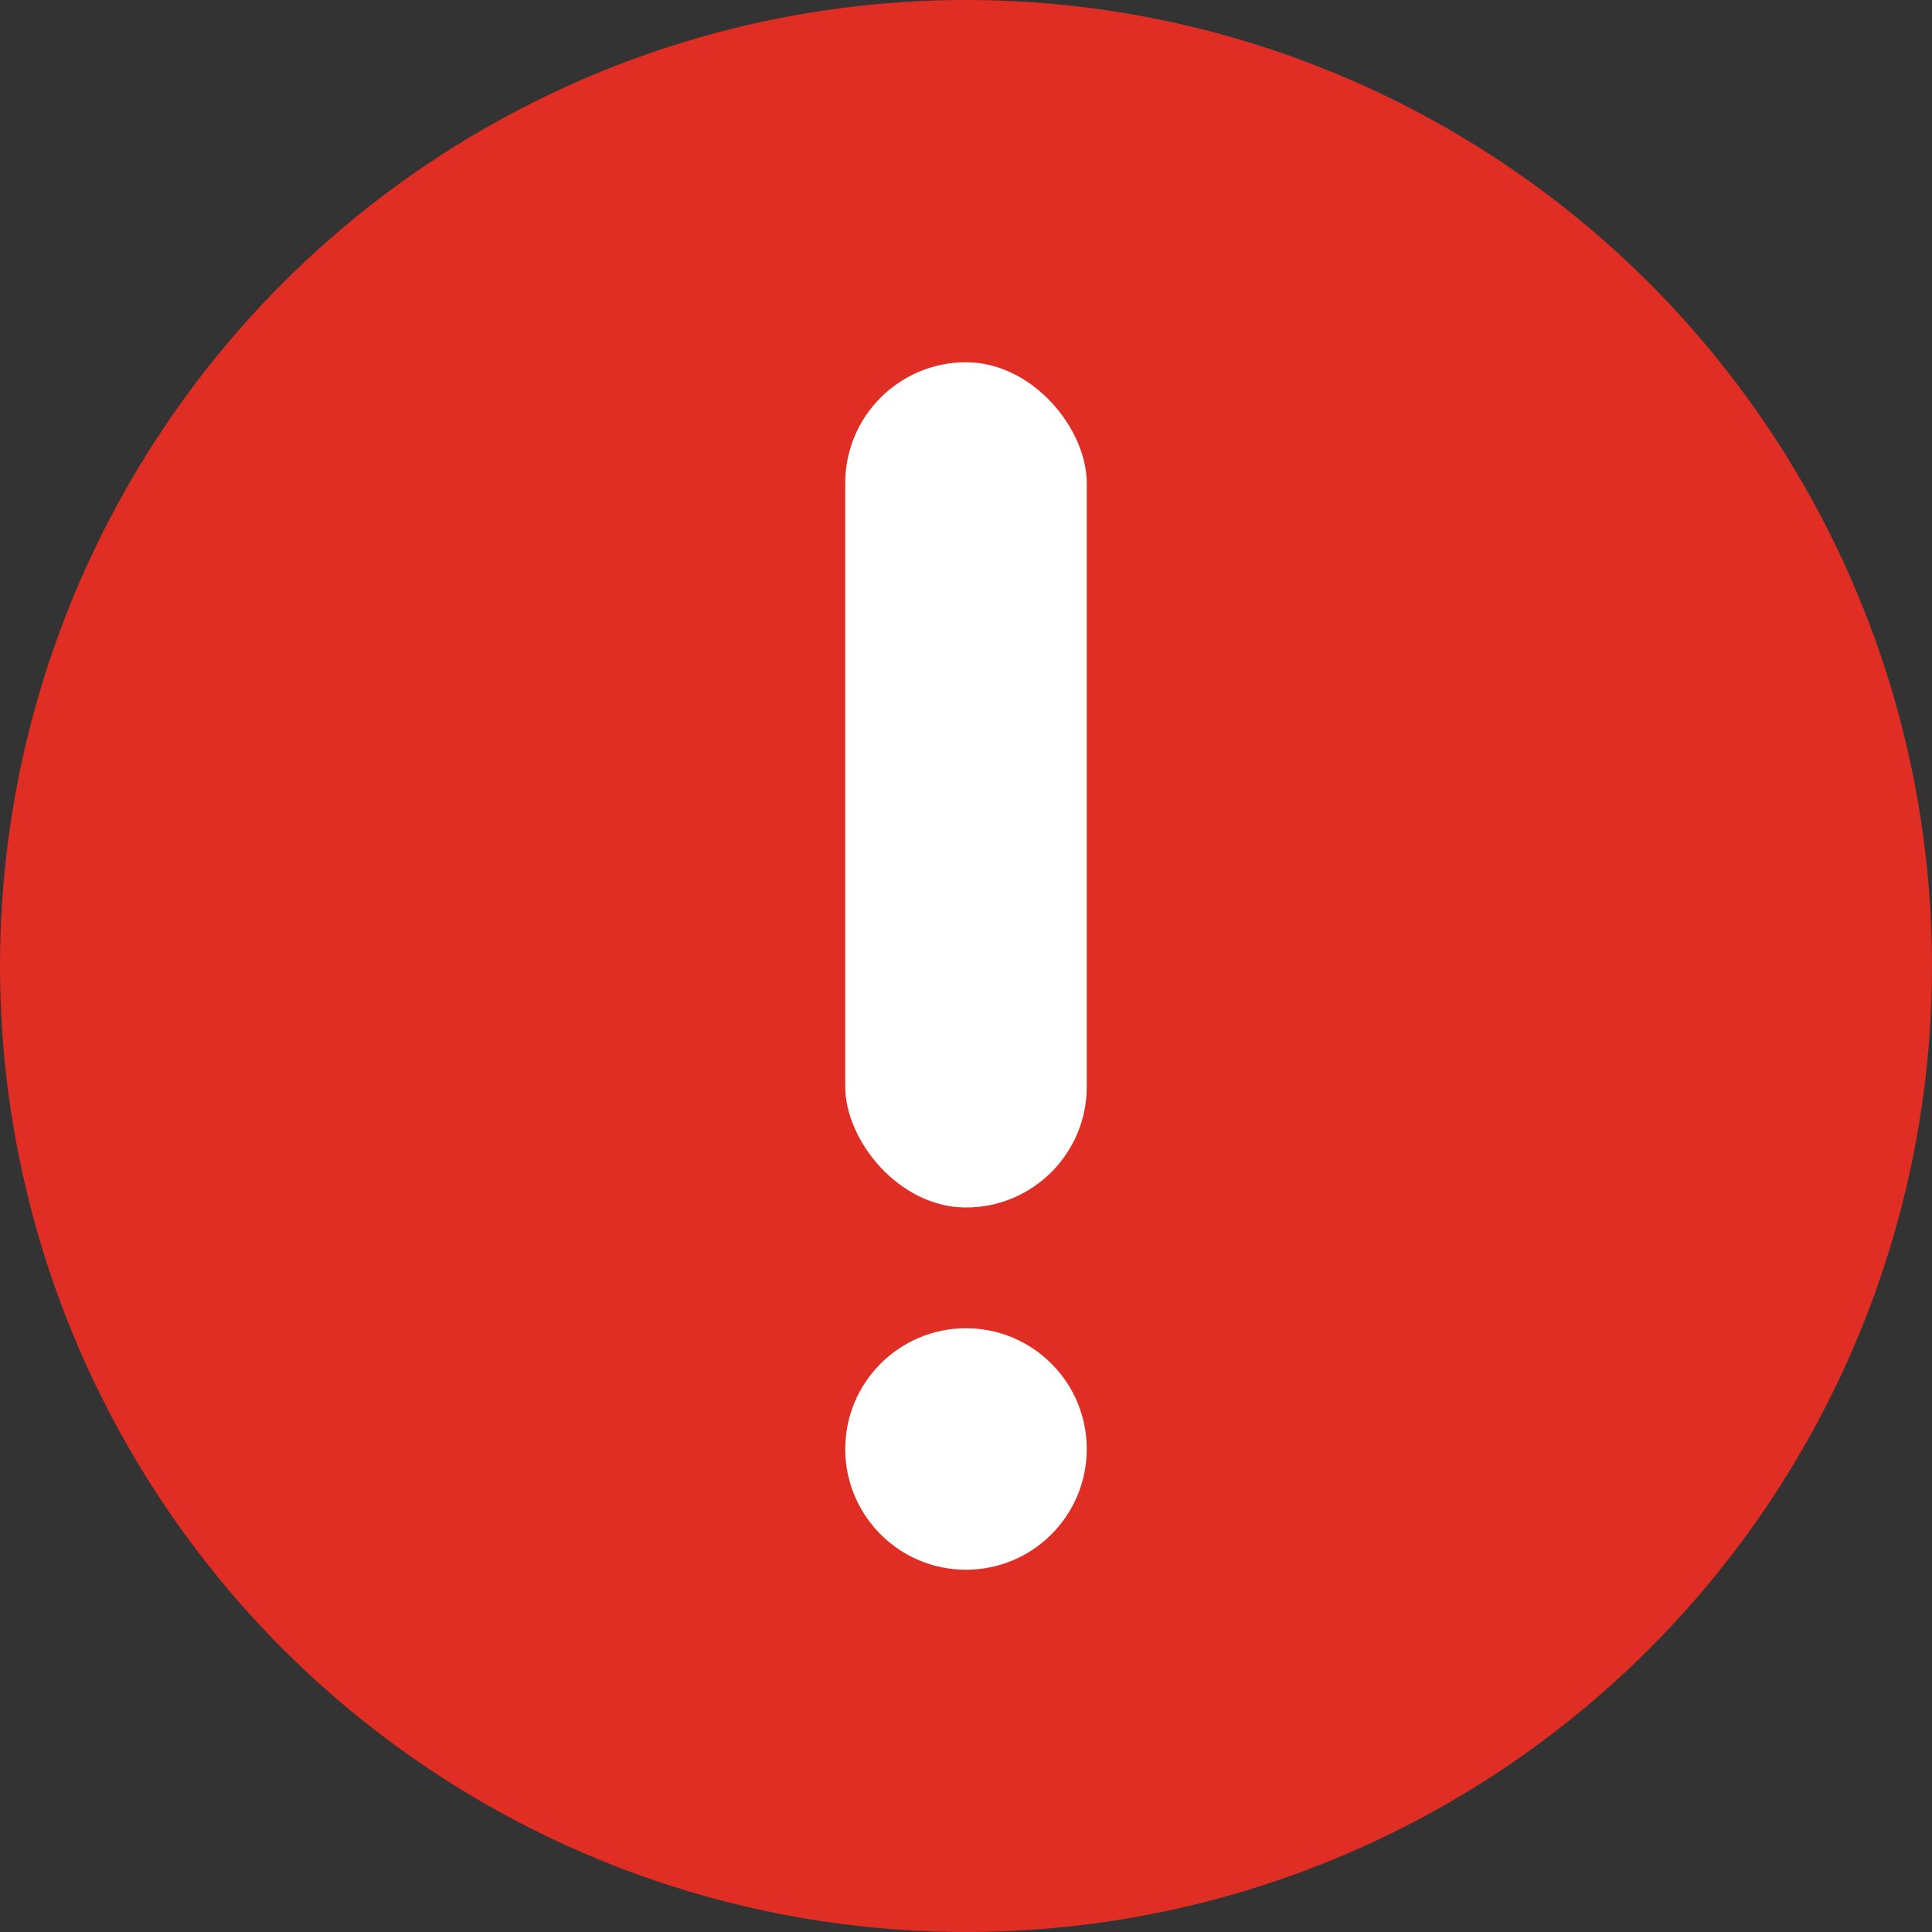 <svg width="16" height="16" viewBox="0 0 16 16" fill="none" xmlns="http://www.w3.org/2000/svg">
<rect x="0" y="0" width="16" height="16" fill="#333333" stroke="none"/>
<circle cx="8" cy="8" r="8" fill="#E02E24"/>
<rect x="7" y="3" width="2" height="7" rx="1" fill="white"/>
<circle cx="8" cy="12" r="1" fill="white"/>
</svg>